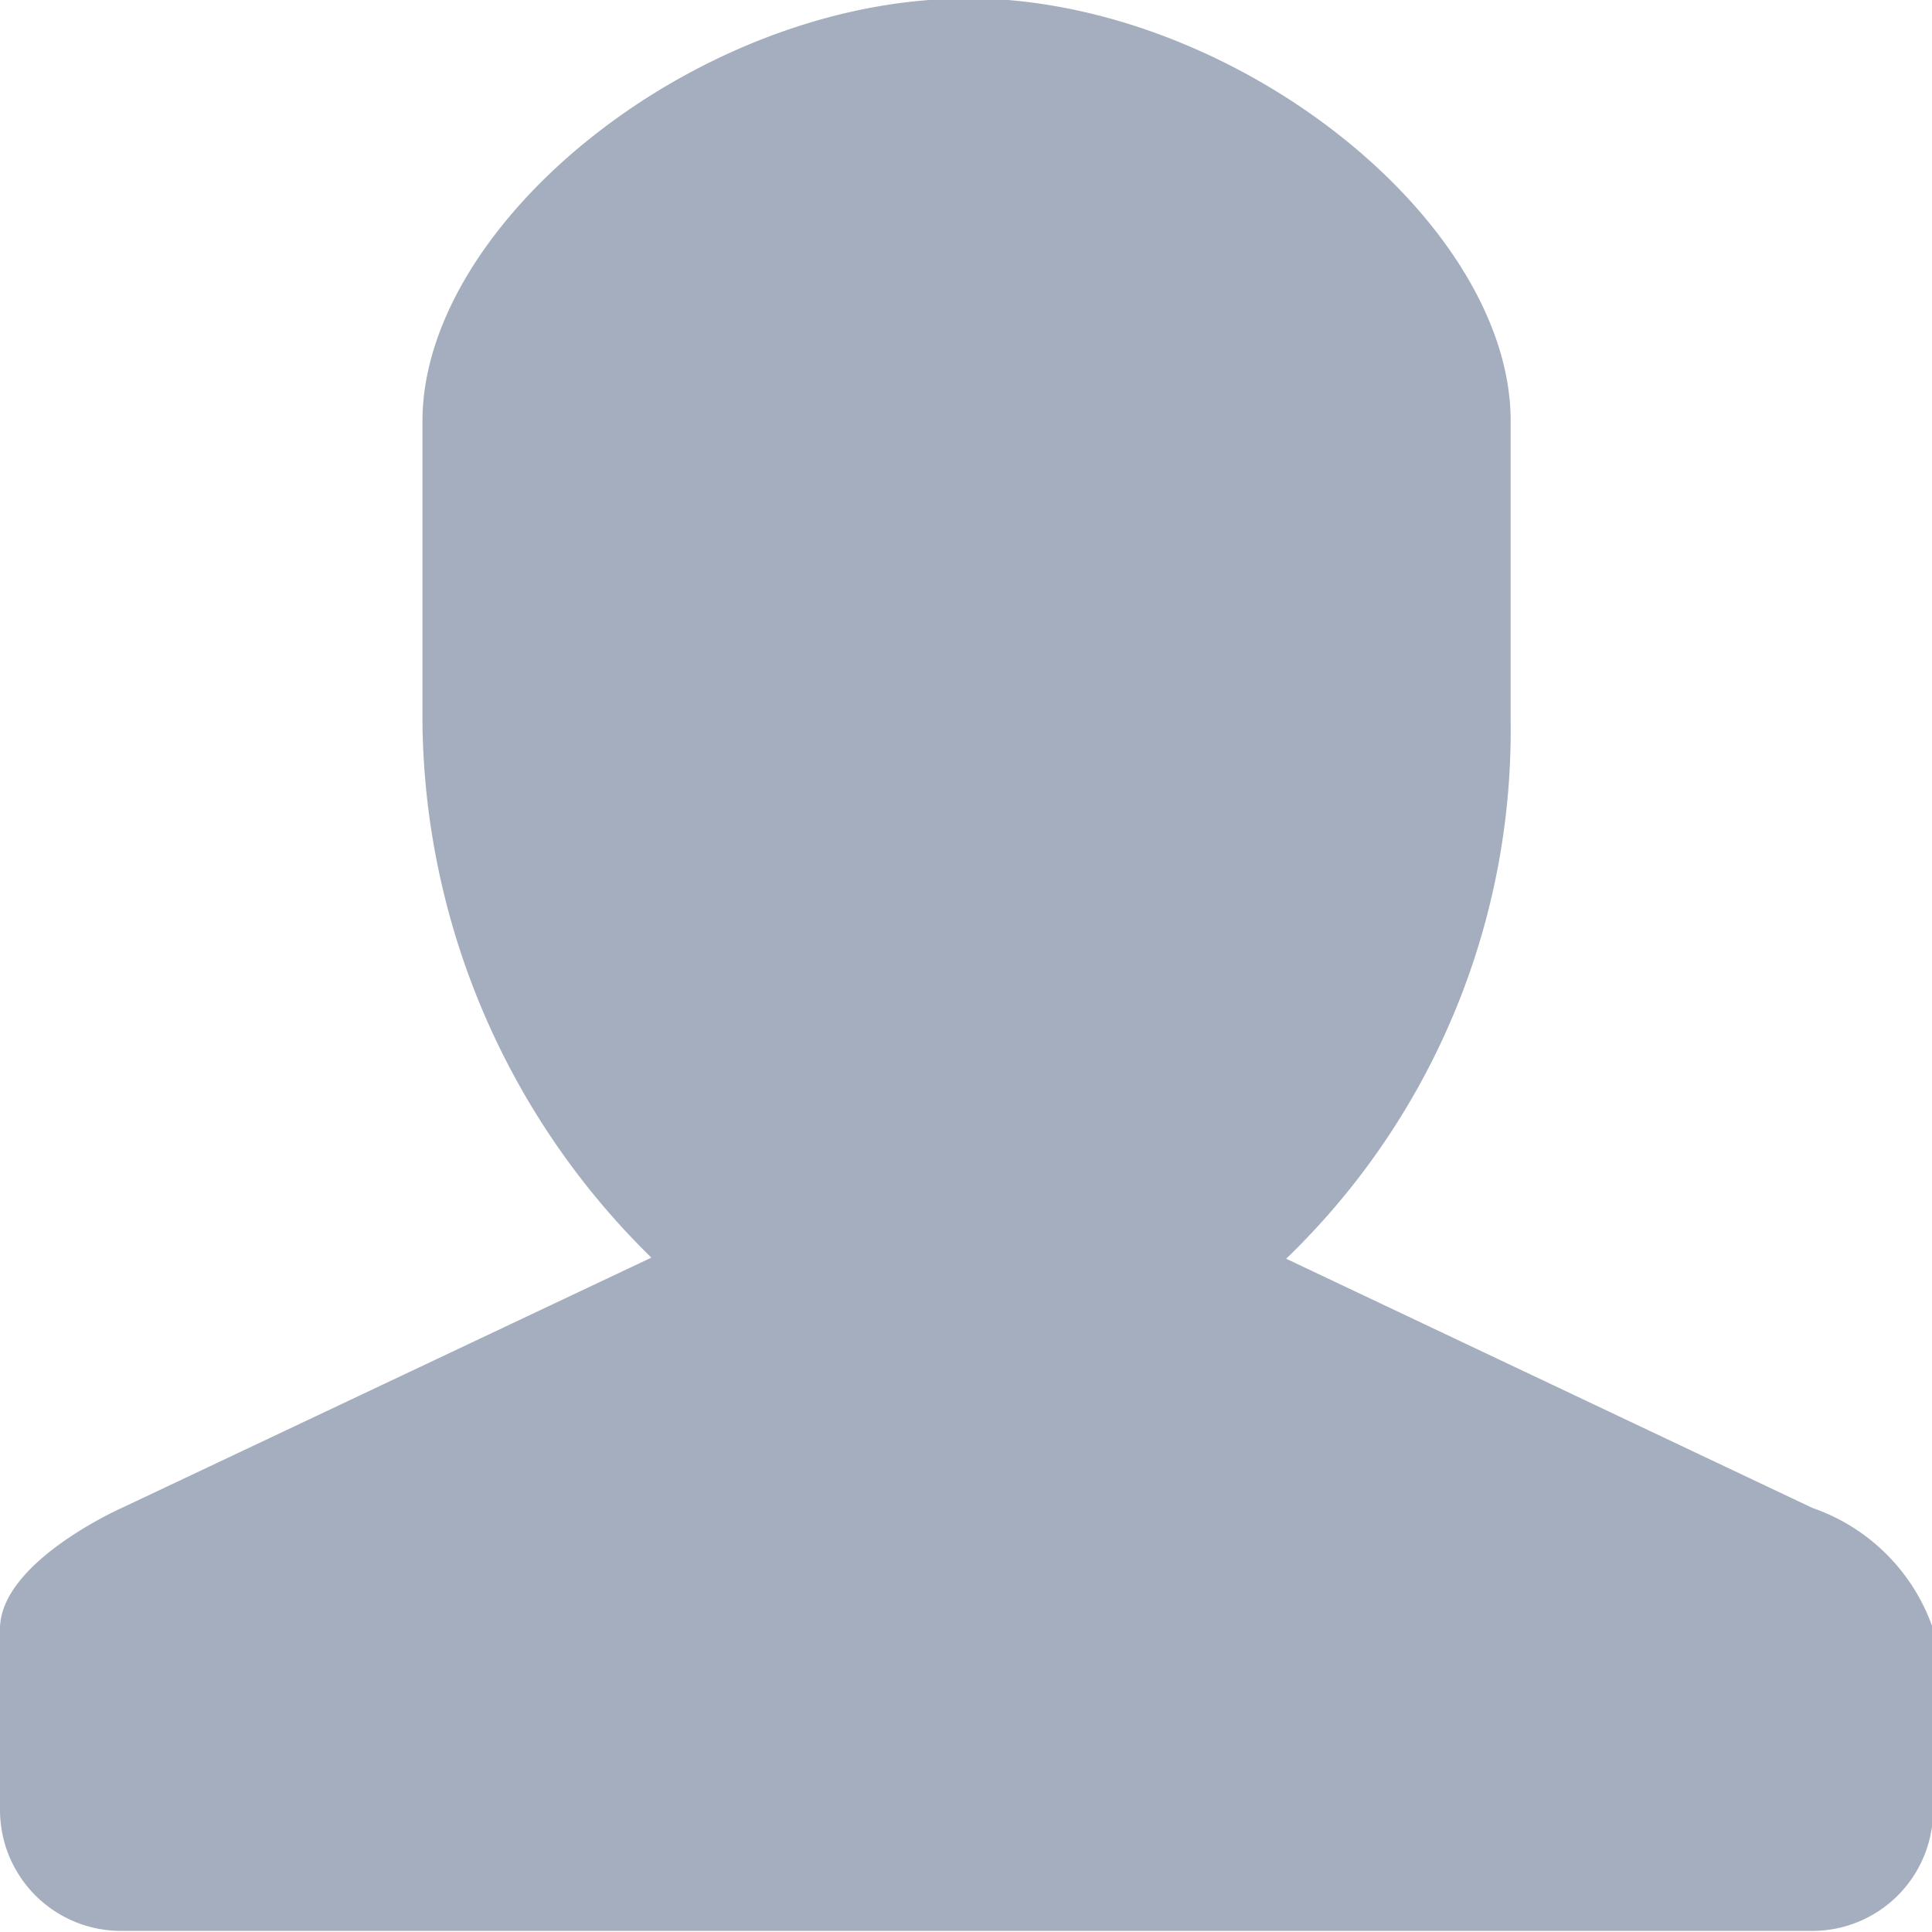 <svg xmlns="http://www.w3.org/2000/svg" width="17.47" height="17.468" viewBox="0 0 17.47 17.468">
  <defs>
    <style>
      .cls-1 {
        fill: #a5aebe;
        fill-rule: evenodd;
      }
    </style>
  </defs>
  <path id="icon" class="cls-1" d="M1384.93,246.081c-2.41,0-4.92,2.013-4.92,3.822v2.73a6.867,6.867,0,0,0,2.07,4.833l-4.79,2.264s-1.1.487-1.1,1.093v1.639a1.094,1.094,0,0,0,1.1,1.092h15.29a1.092,1.092,0,0,0,1.09-1.092v-1.639a1.76,1.76,0,0,0-1.09-1.093l-4.76-2.254a6.631,6.631,0,0,0,2.03-4.843V249.9c0-1.809-2.51-3.822-4.92-3.822h0Z" transform="translate(-1376.19 -246.094)"/>
</svg>
